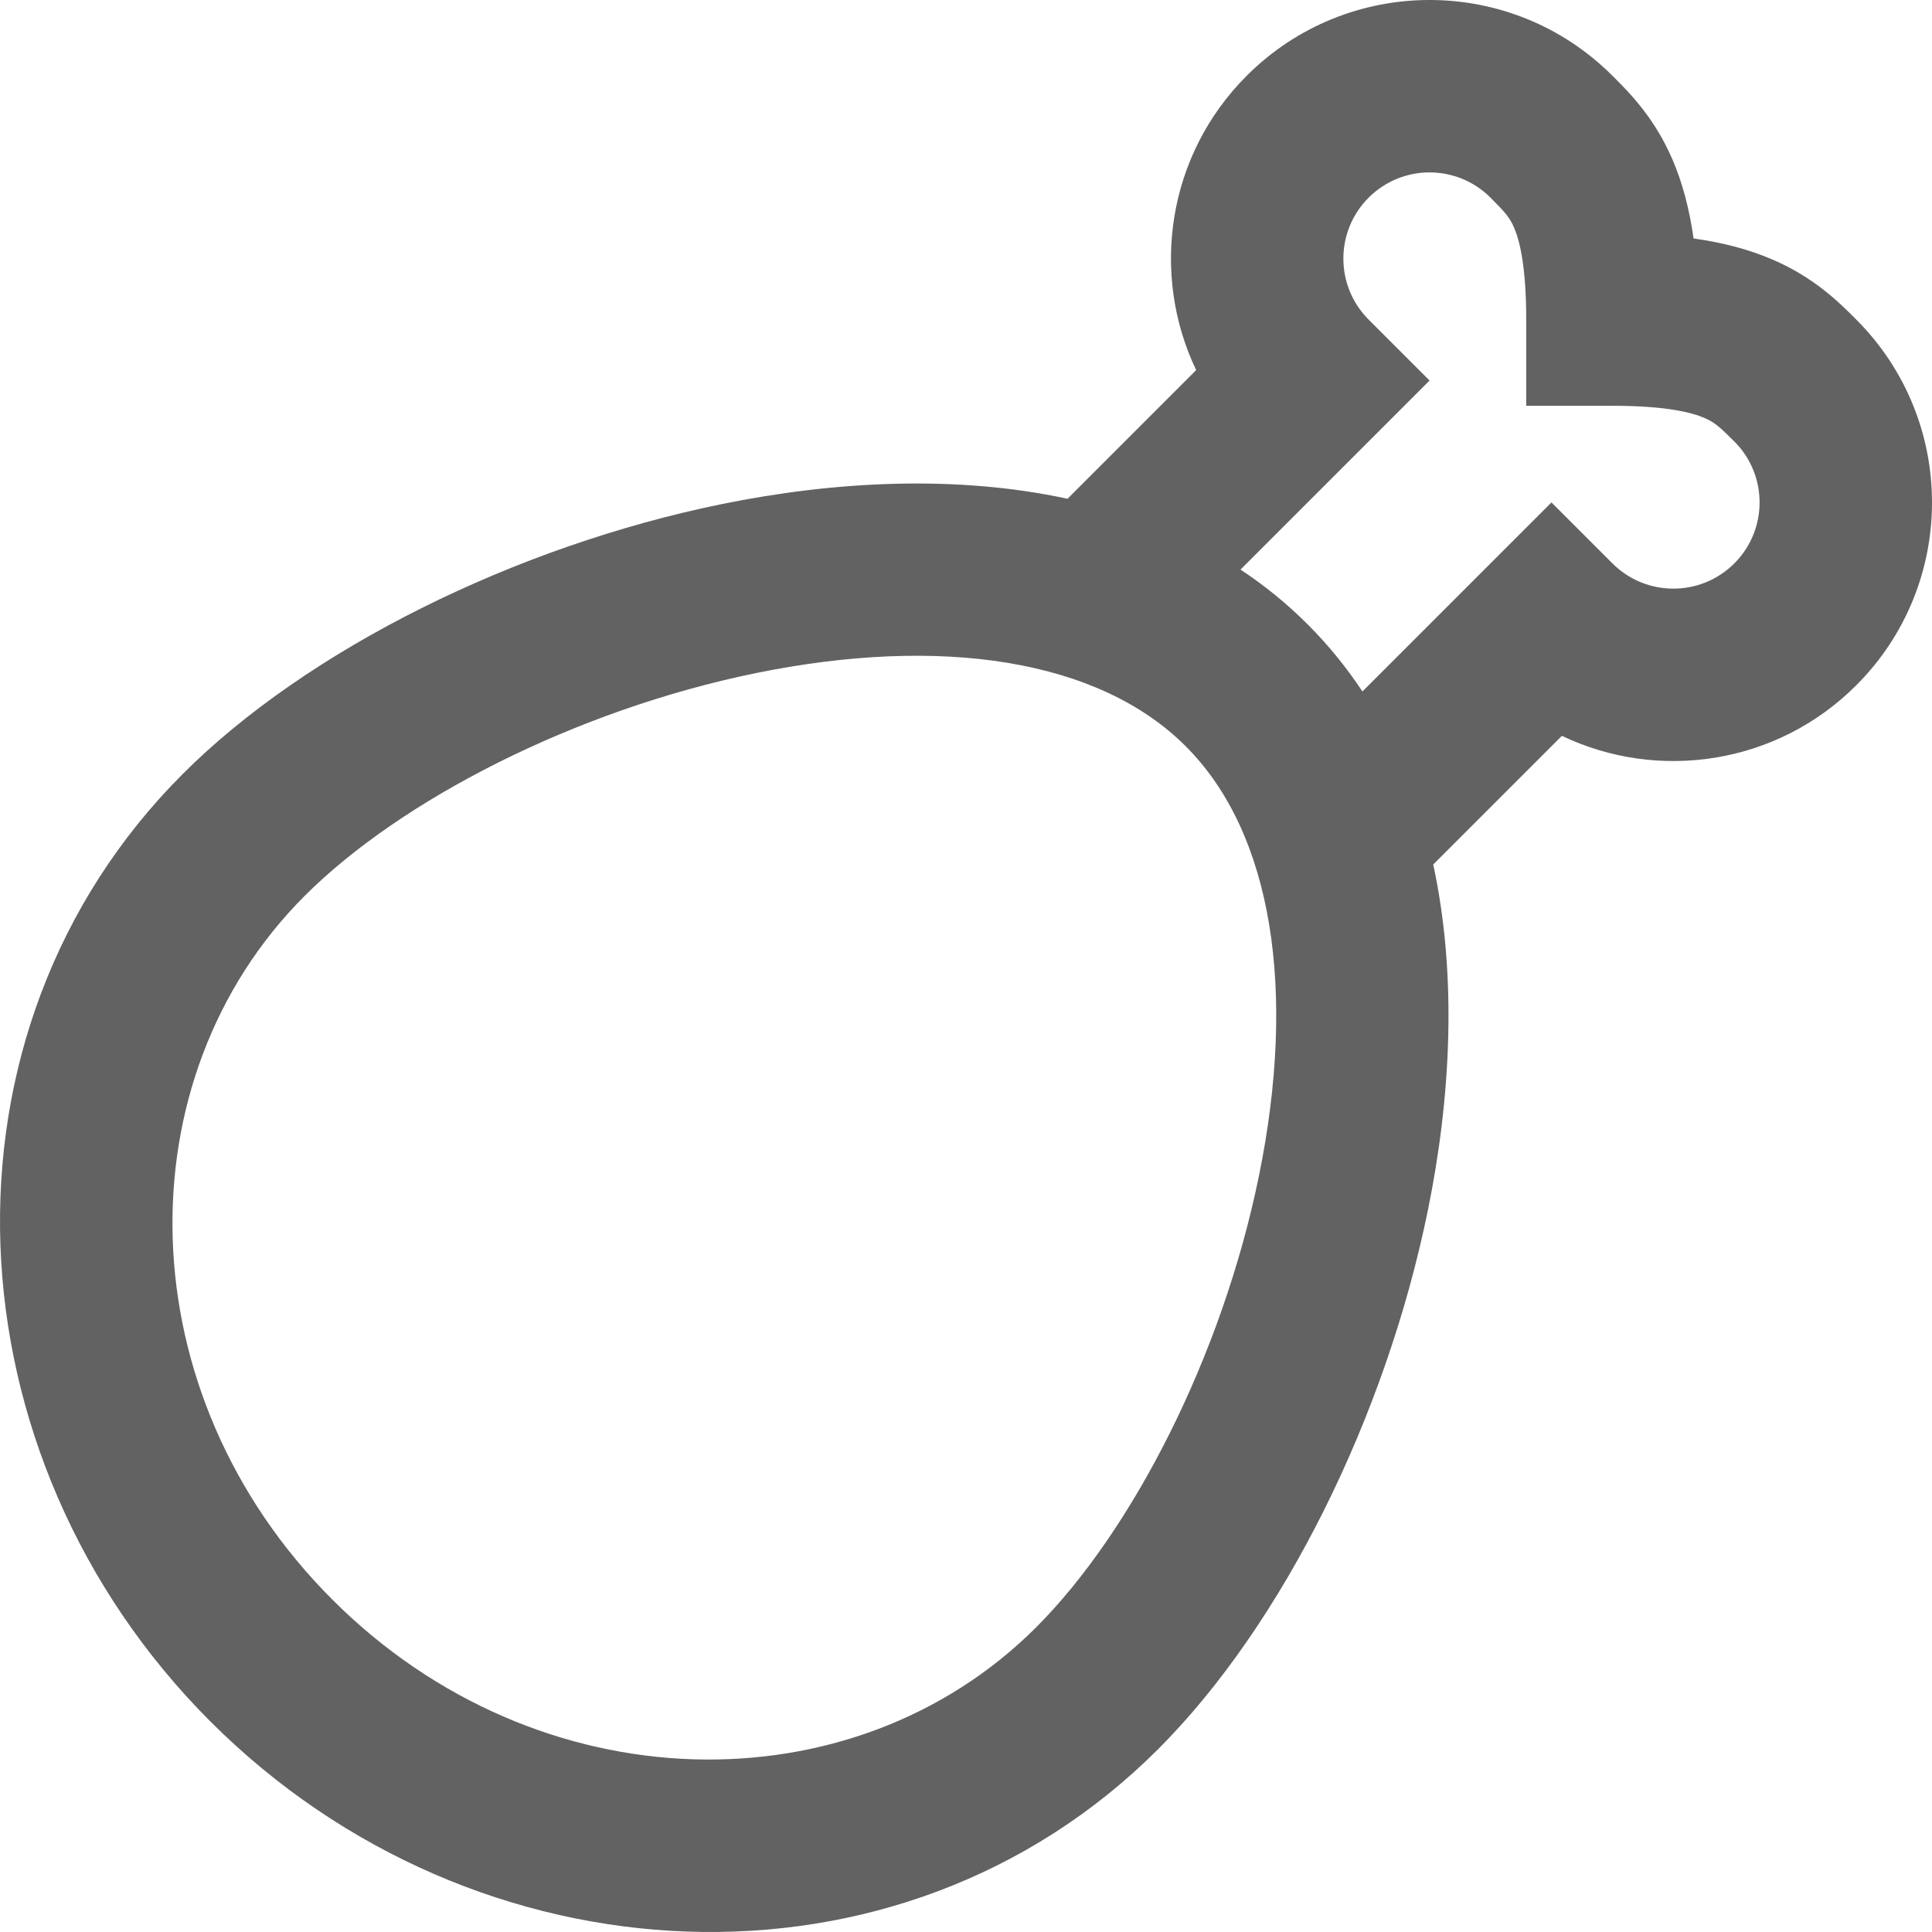 <svg width="68" height="68" viewBox="0 0 68 68" fill="none" xmlns="http://www.w3.org/2000/svg">
<path fill-rule="evenodd" clip-rule="evenodd" d="M53.293 8.018C53.139 7.658 52.978 7.474 52.461 6.957C51.276 5.772 49.356 5.772 48.171 6.957C46.986 8.142 46.986 10.063 48.171 11.248L50.316 13.393L43.662 20.047C44.5 20.601 45.291 21.241 46.025 21.975C46.759 22.709 47.399 23.5 47.953 24.338L54.607 17.684L56.752 19.829C57.937 21.014 59.858 21.014 61.043 19.829C62.228 18.645 62.228 16.723 61.043 15.539C60.526 15.022 60.342 14.861 59.982 14.707C59.562 14.527 58.673 14.282 56.752 14.282H53.718V11.248C53.718 9.327 53.474 8.439 53.293 8.018ZM50.445 30.427C51.294 34.355 51.065 38.638 50.257 42.598C48.774 49.863 45.143 57.184 40.759 61.568C31.685 70.641 16.749 69.933 7.408 60.593C-1.933 51.251 -2.641 36.315 6.432 27.241C10.816 22.857 18.137 19.226 25.402 17.743C29.362 16.935 33.645 16.706 37.573 17.555L42.101 13.027C40.484 9.643 41.078 5.468 43.88 2.666C47.434 -0.889 53.198 -0.889 56.752 2.666C56.767 2.68 56.781 2.695 56.796 2.71C57.355 3.268 58.237 4.149 58.871 5.628C59.216 6.433 59.459 7.341 59.608 8.392C60.659 8.541 61.567 8.784 62.372 9.129C63.851 9.763 64.732 10.645 65.29 11.204C65.305 11.219 65.32 11.233 65.334 11.248C68.889 14.802 68.889 20.566 65.334 24.12C62.532 26.923 58.356 27.516 54.973 25.899L50.445 30.427ZM26.615 23.689C20.254 24.987 14.095 28.16 10.723 31.532C4.286 37.969 4.451 49.054 11.698 56.301C18.946 63.549 30.031 63.714 36.468 57.277C39.84 53.905 43.013 47.746 44.311 41.385C45.632 34.911 44.813 29.345 41.734 26.266C38.655 23.186 33.089 22.368 26.615 23.689Z" fill="#626262"/>
</svg>

